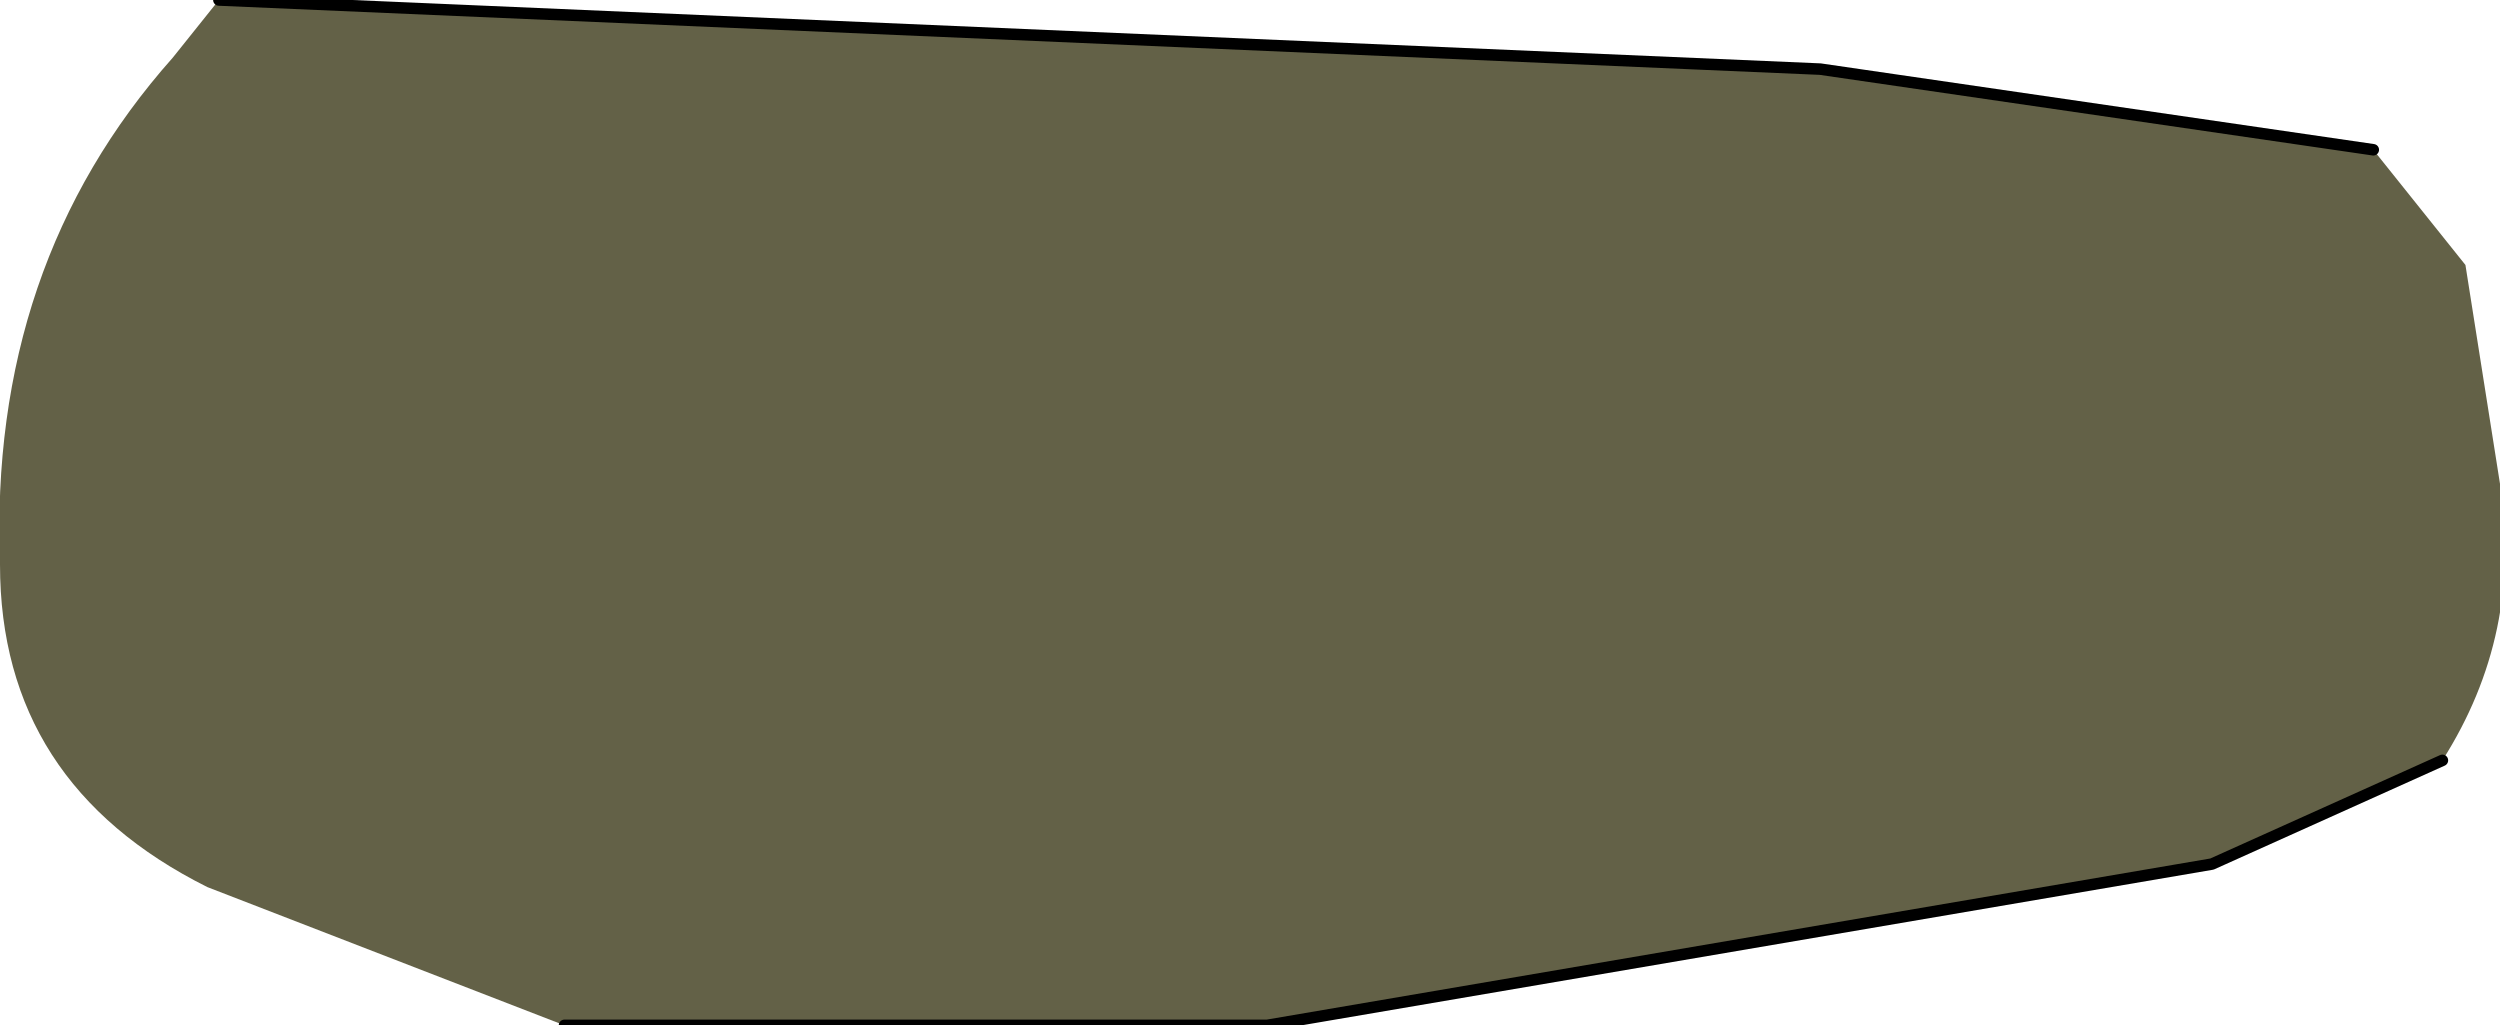 <?xml version="1.0" encoding="UTF-8" standalone="no"?>
<svg xmlns:xlink="http://www.w3.org/1999/xlink" height="4.45px" width="10.85px" xmlns="http://www.w3.org/2000/svg">
  <g transform="matrix(1.0, 0.0, 0.0, 1.0, -0.05, -0.35)">
    <path d="M10.35 1.0 L10.75 1.5 10.9 2.45 Q11.0 3.1 10.65 3.65 L9.65 4.1 5.55 4.8 2.5 4.8 0.95 4.2 Q0.05 3.75 0.05 2.8 0.0 1.5 0.8 0.6 L1.0 0.35 7.95 0.65 10.35 1.0" fill="#636147" fill-rule="evenodd" stroke="none"/>
    <path d="M10.35 1.0 L7.95 0.65 1.0 0.35 M2.5 4.8 L5.55 4.8 9.65 4.1 10.65 3.65" fill="none" stroke="#000000" stroke-linecap="round" stroke-linejoin="round" stroke-width="0.05"/>
  </g>
</svg>
